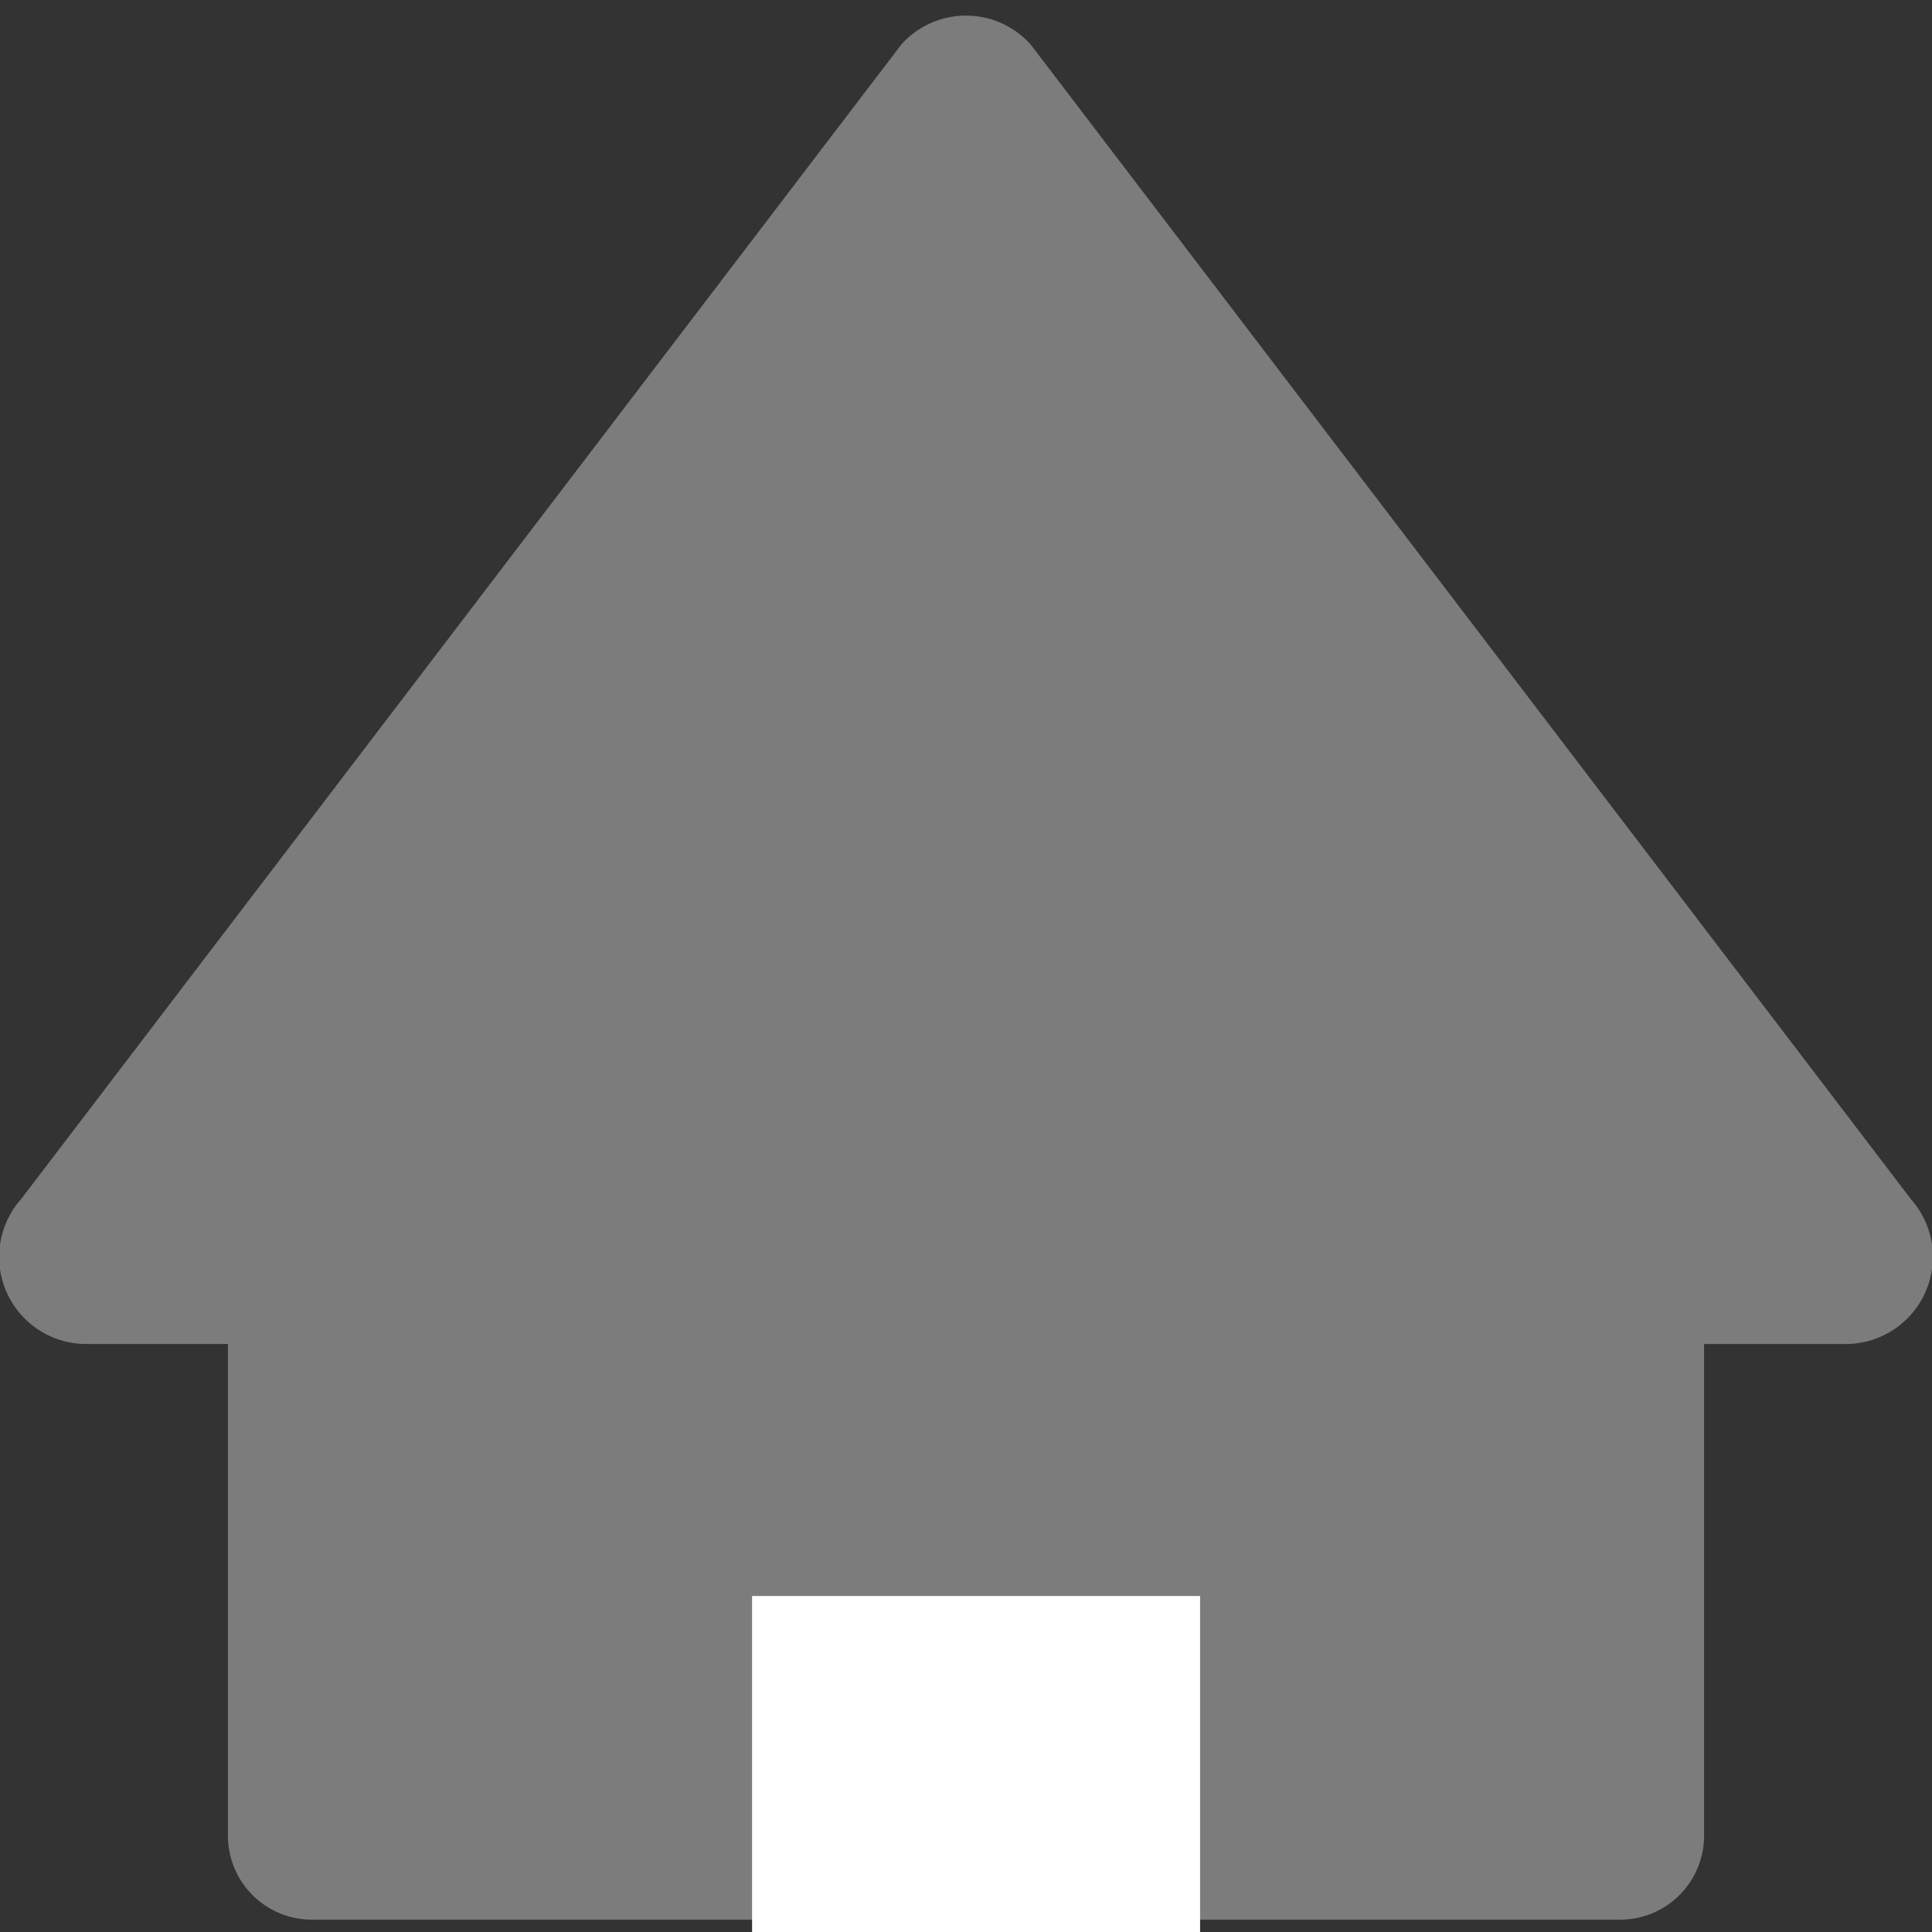 <svg id="레이어_1" data-name="레이어 1" xmlns="http://www.w3.org/2000/svg" viewBox="0 0 69 69"><rect x="0" y="0" width="69" height="69" fill="#333333" stroke="none"/><defs><style>.cls-1{fill:#7c7c7c;}.cls-2{fill:#fff;}</style></defs><path class="cls-1" d="M68.25,42.83,36.81,1.59a3.1,3.1,0,0,0-4.62,0L.75,42.83A3.11,3.11,0,0,0,3.06,48H8.14V65.56a3,3,0,0,0,3,3H57.86a3,3,0,0,0,3-3V48h5.08A3.11,3.11,0,0,0,68.25,42.83Z"/><rect class="cls-2" x="26.86" y="57" width="16" height="12"/></svg>